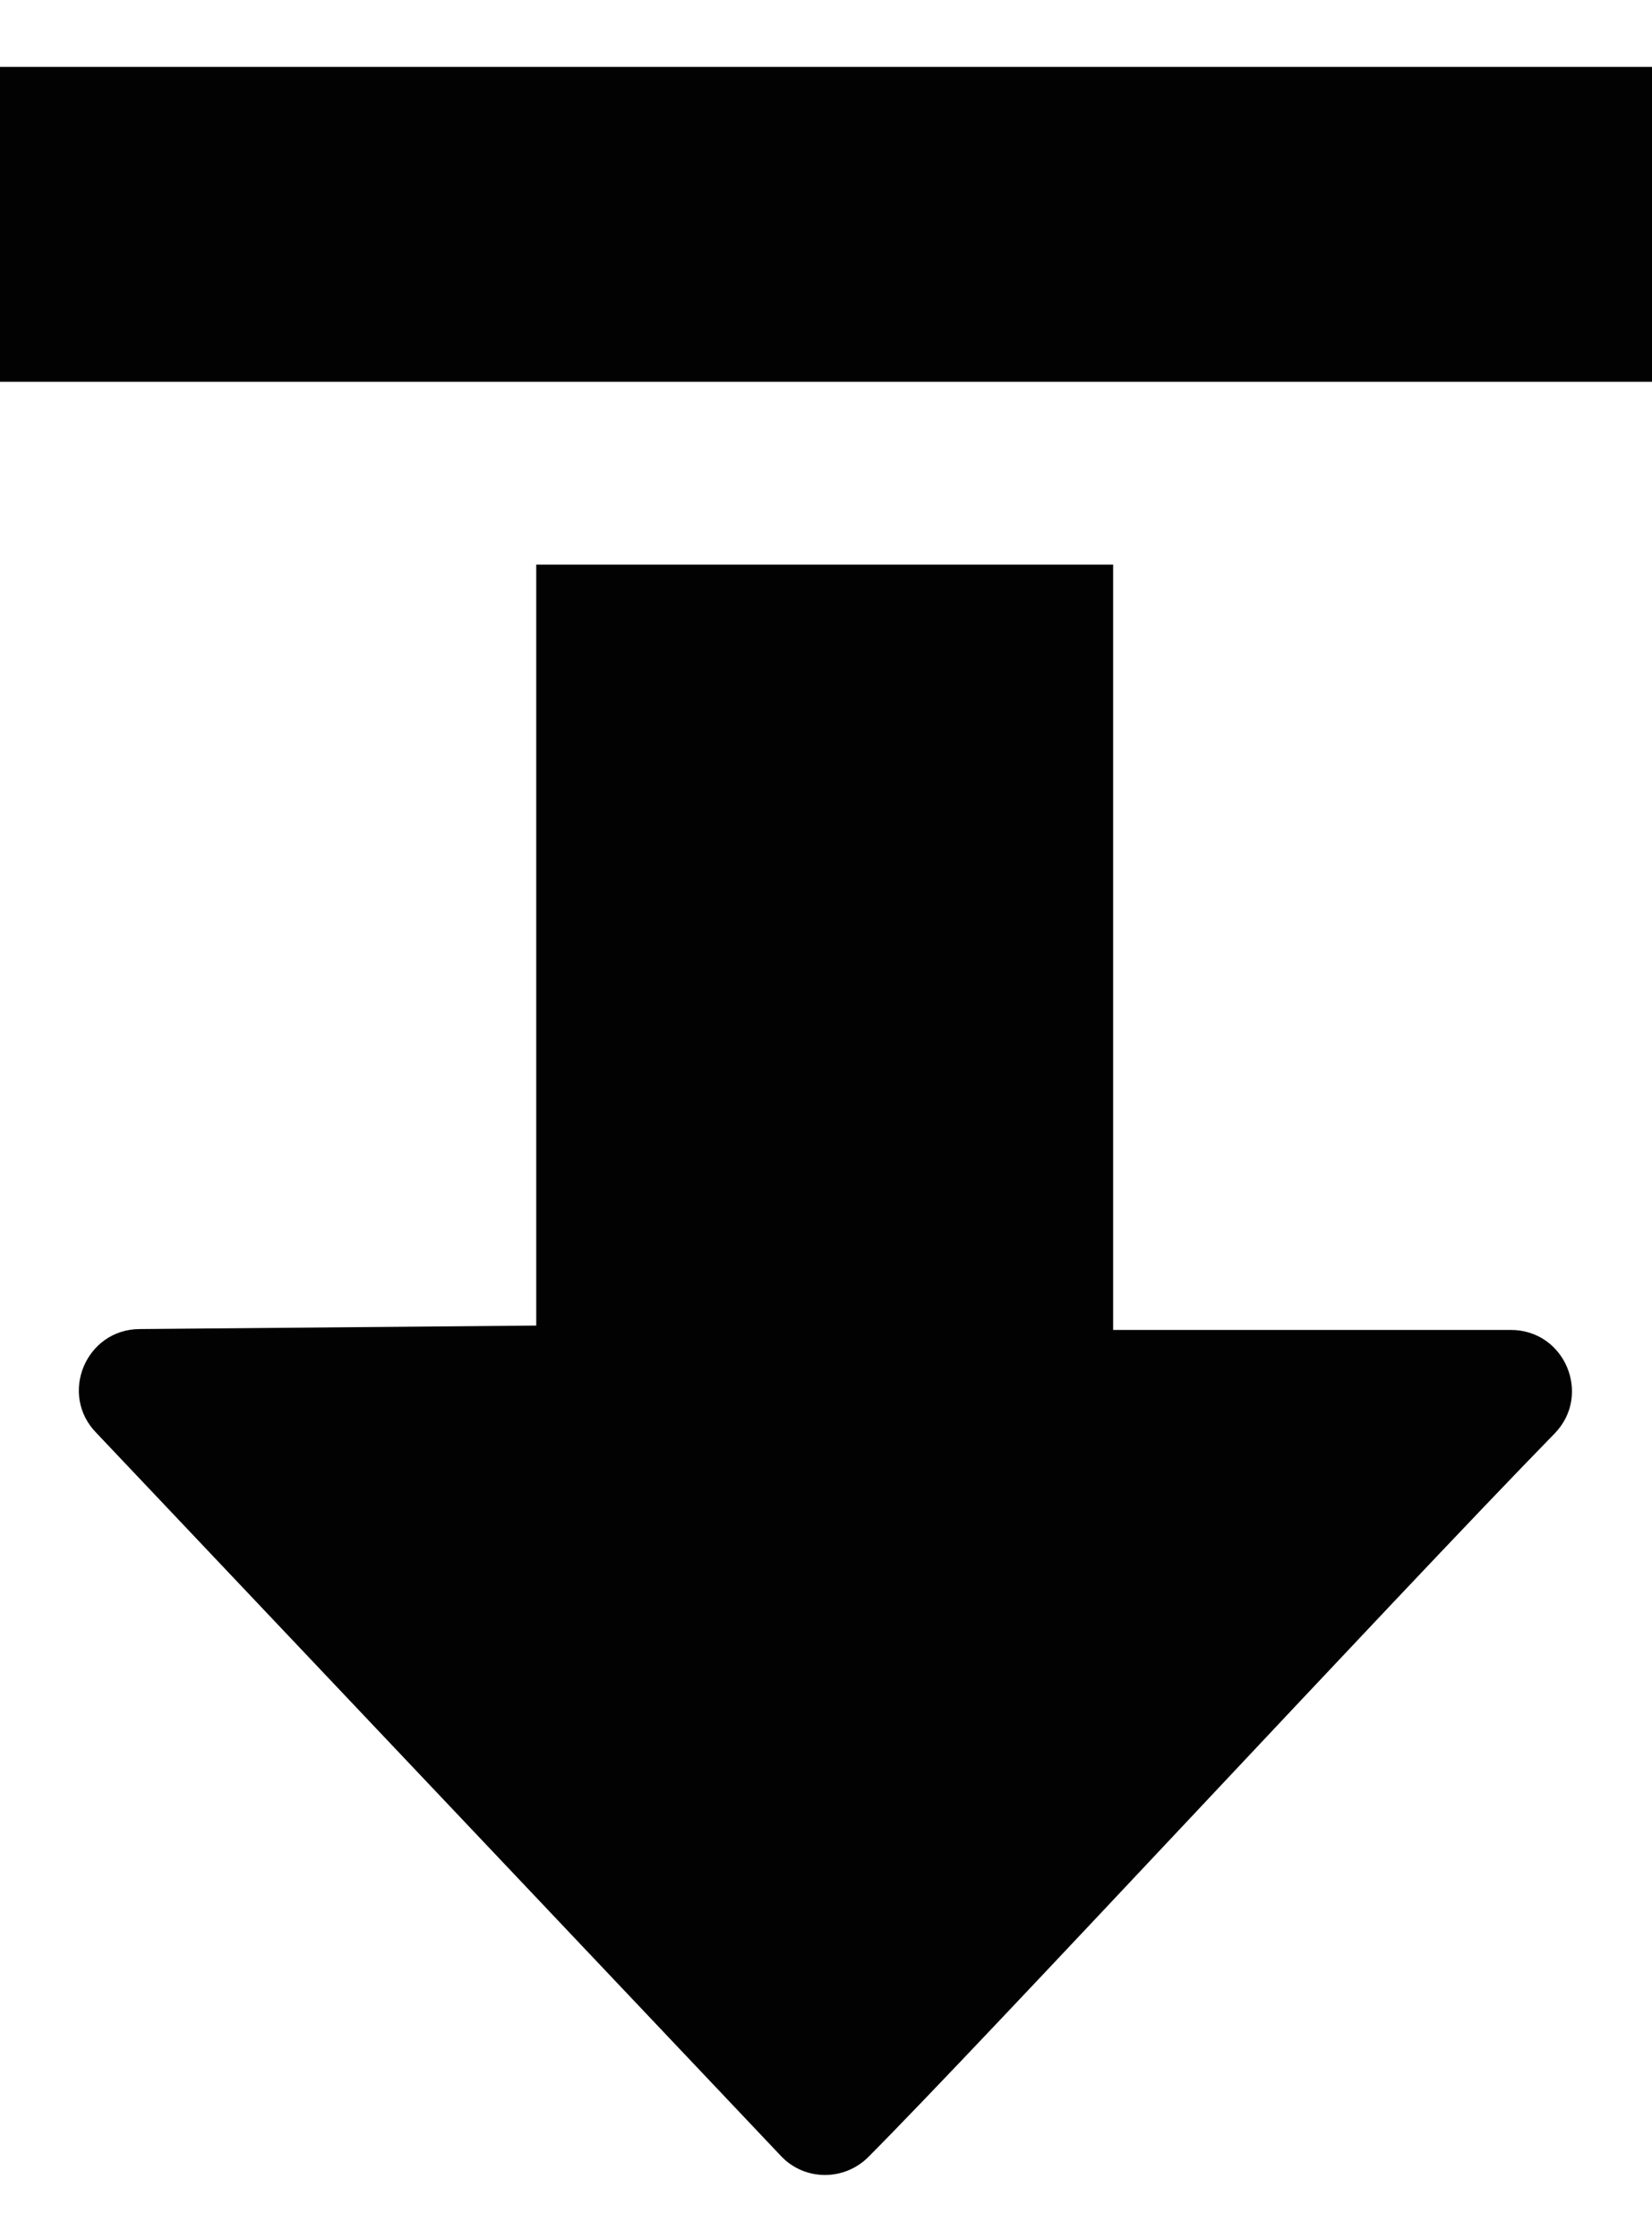 <?xml version="1.0" encoding="utf-8"?>
<!-- Generator: Adobe Illustrator 19.0.0, SVG Export Plug-In . SVG Version: 6.00 Build 0)  -->
<svg version="1.1" id="Layer_1" xmlns="http://www.w3.org/2000/svg" xmlns:xlink="http://www.w3.org/1999/xlink" x="0px" y="0px"
	 viewBox="104 0 378 512" style="enable-background:new 104 0 378 512;" xml:space="preserve">
<style type="text/css">
	.st0{fill:#030202;}
</style>
<g>
	<rect x="104" y="15.3" class="st0" width="378" height="72"/>
	<g>
		<path class="st0" d="M226.7,303.1l-90.8,0.8c-12.3,0.1-18.5,15-9.8,23.8l156.8,165.5c5.4,5.5,14.3,5.5,19.8,0
			c26.8-26.9,119.3-126.8,157-165.4c8.6-8.8,2.4-23.7-10-23.7h-91v-175H226.7V303.1z"/>
	</g>
</g>
</svg>
